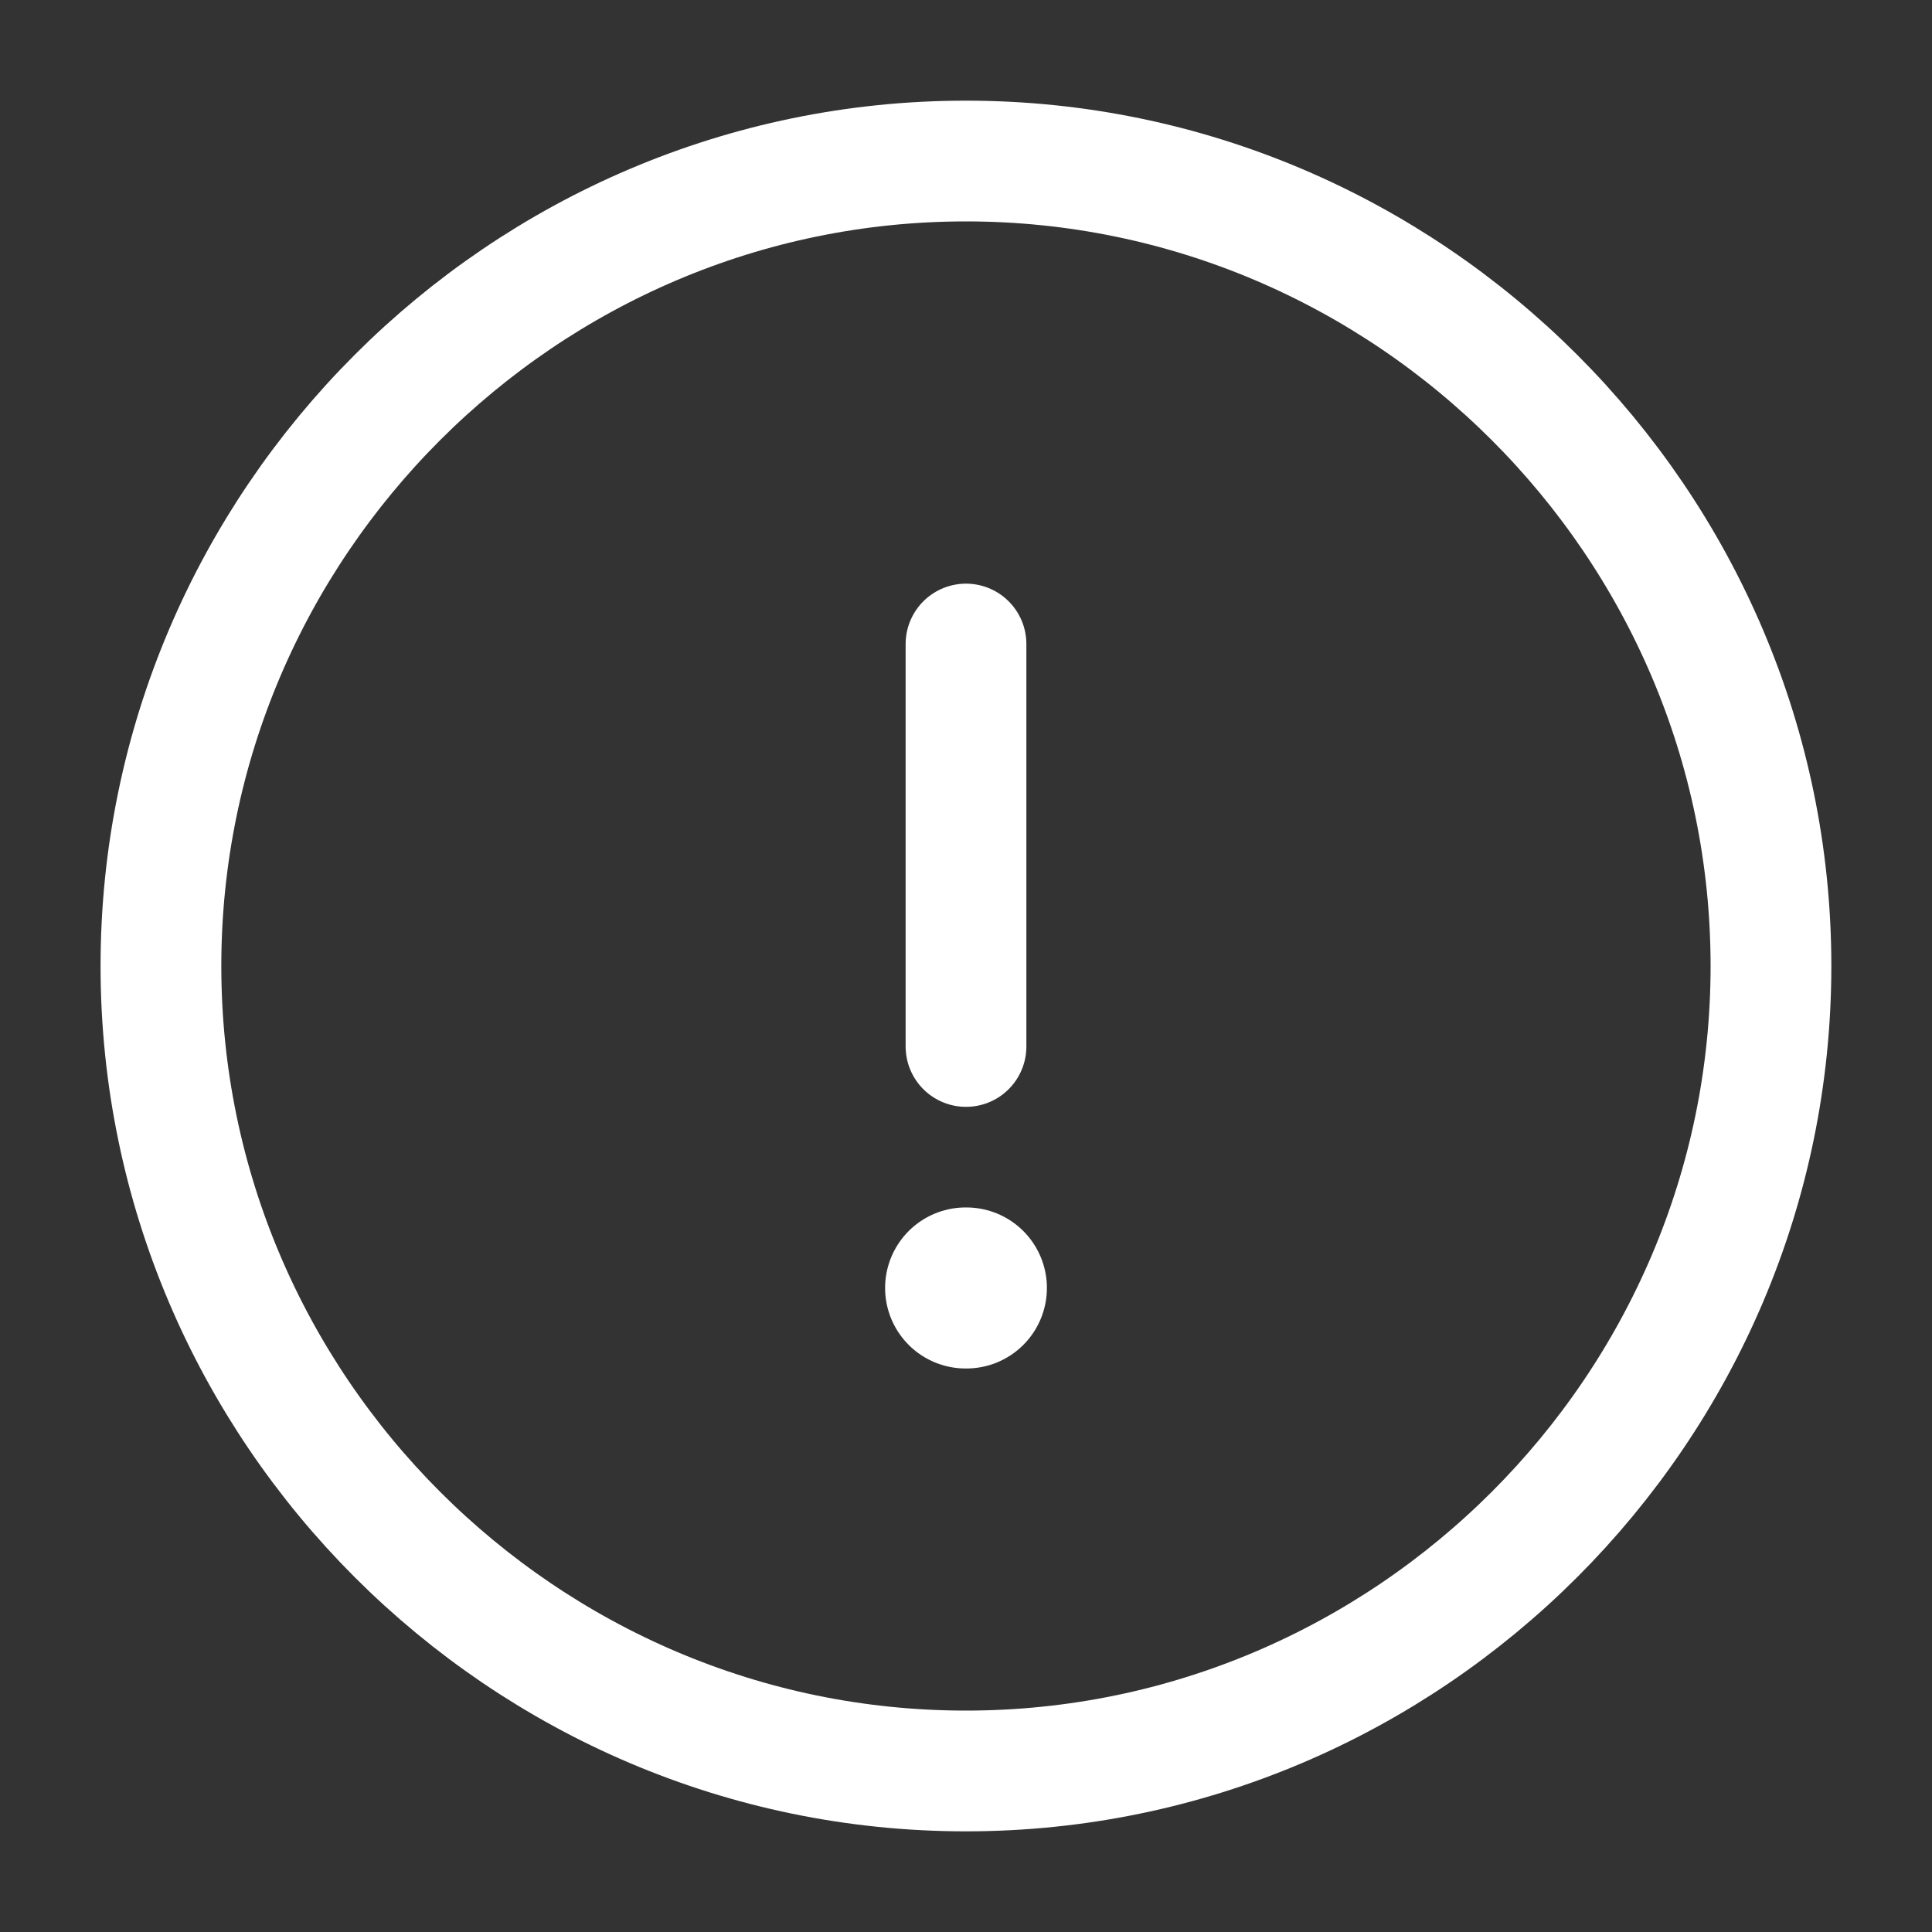 <svg width="20" height="20" viewBox="0 0 20 20" fill="none" xmlns="http://www.w3.org/2000/svg">
<rect x="0" y="0" width="20" height="20" fill="#333333" stroke="none"/>
<path d="M9.999 18.333C14.583 18.333 18.333 14.583 18.333 10C18.333 5.417 14.583 1.667 9.999 1.667C5.416 1.667 1.666 5.417 1.666 10C1.666 14.583 5.416 18.333 9.999 18.333Z" stroke="white" stroke-width="1.25" stroke-linecap="round" stroke-linejoin="round"/>
<path d="M10 6.667V10.833" stroke="white" stroke-width="1.25" stroke-linecap="round" stroke-linejoin="round"/>
<path d="M9.996 13.333H10.004" stroke="white" stroke-width="1.667" stroke-linecap="round" stroke-linejoin="round"/>
</svg>
